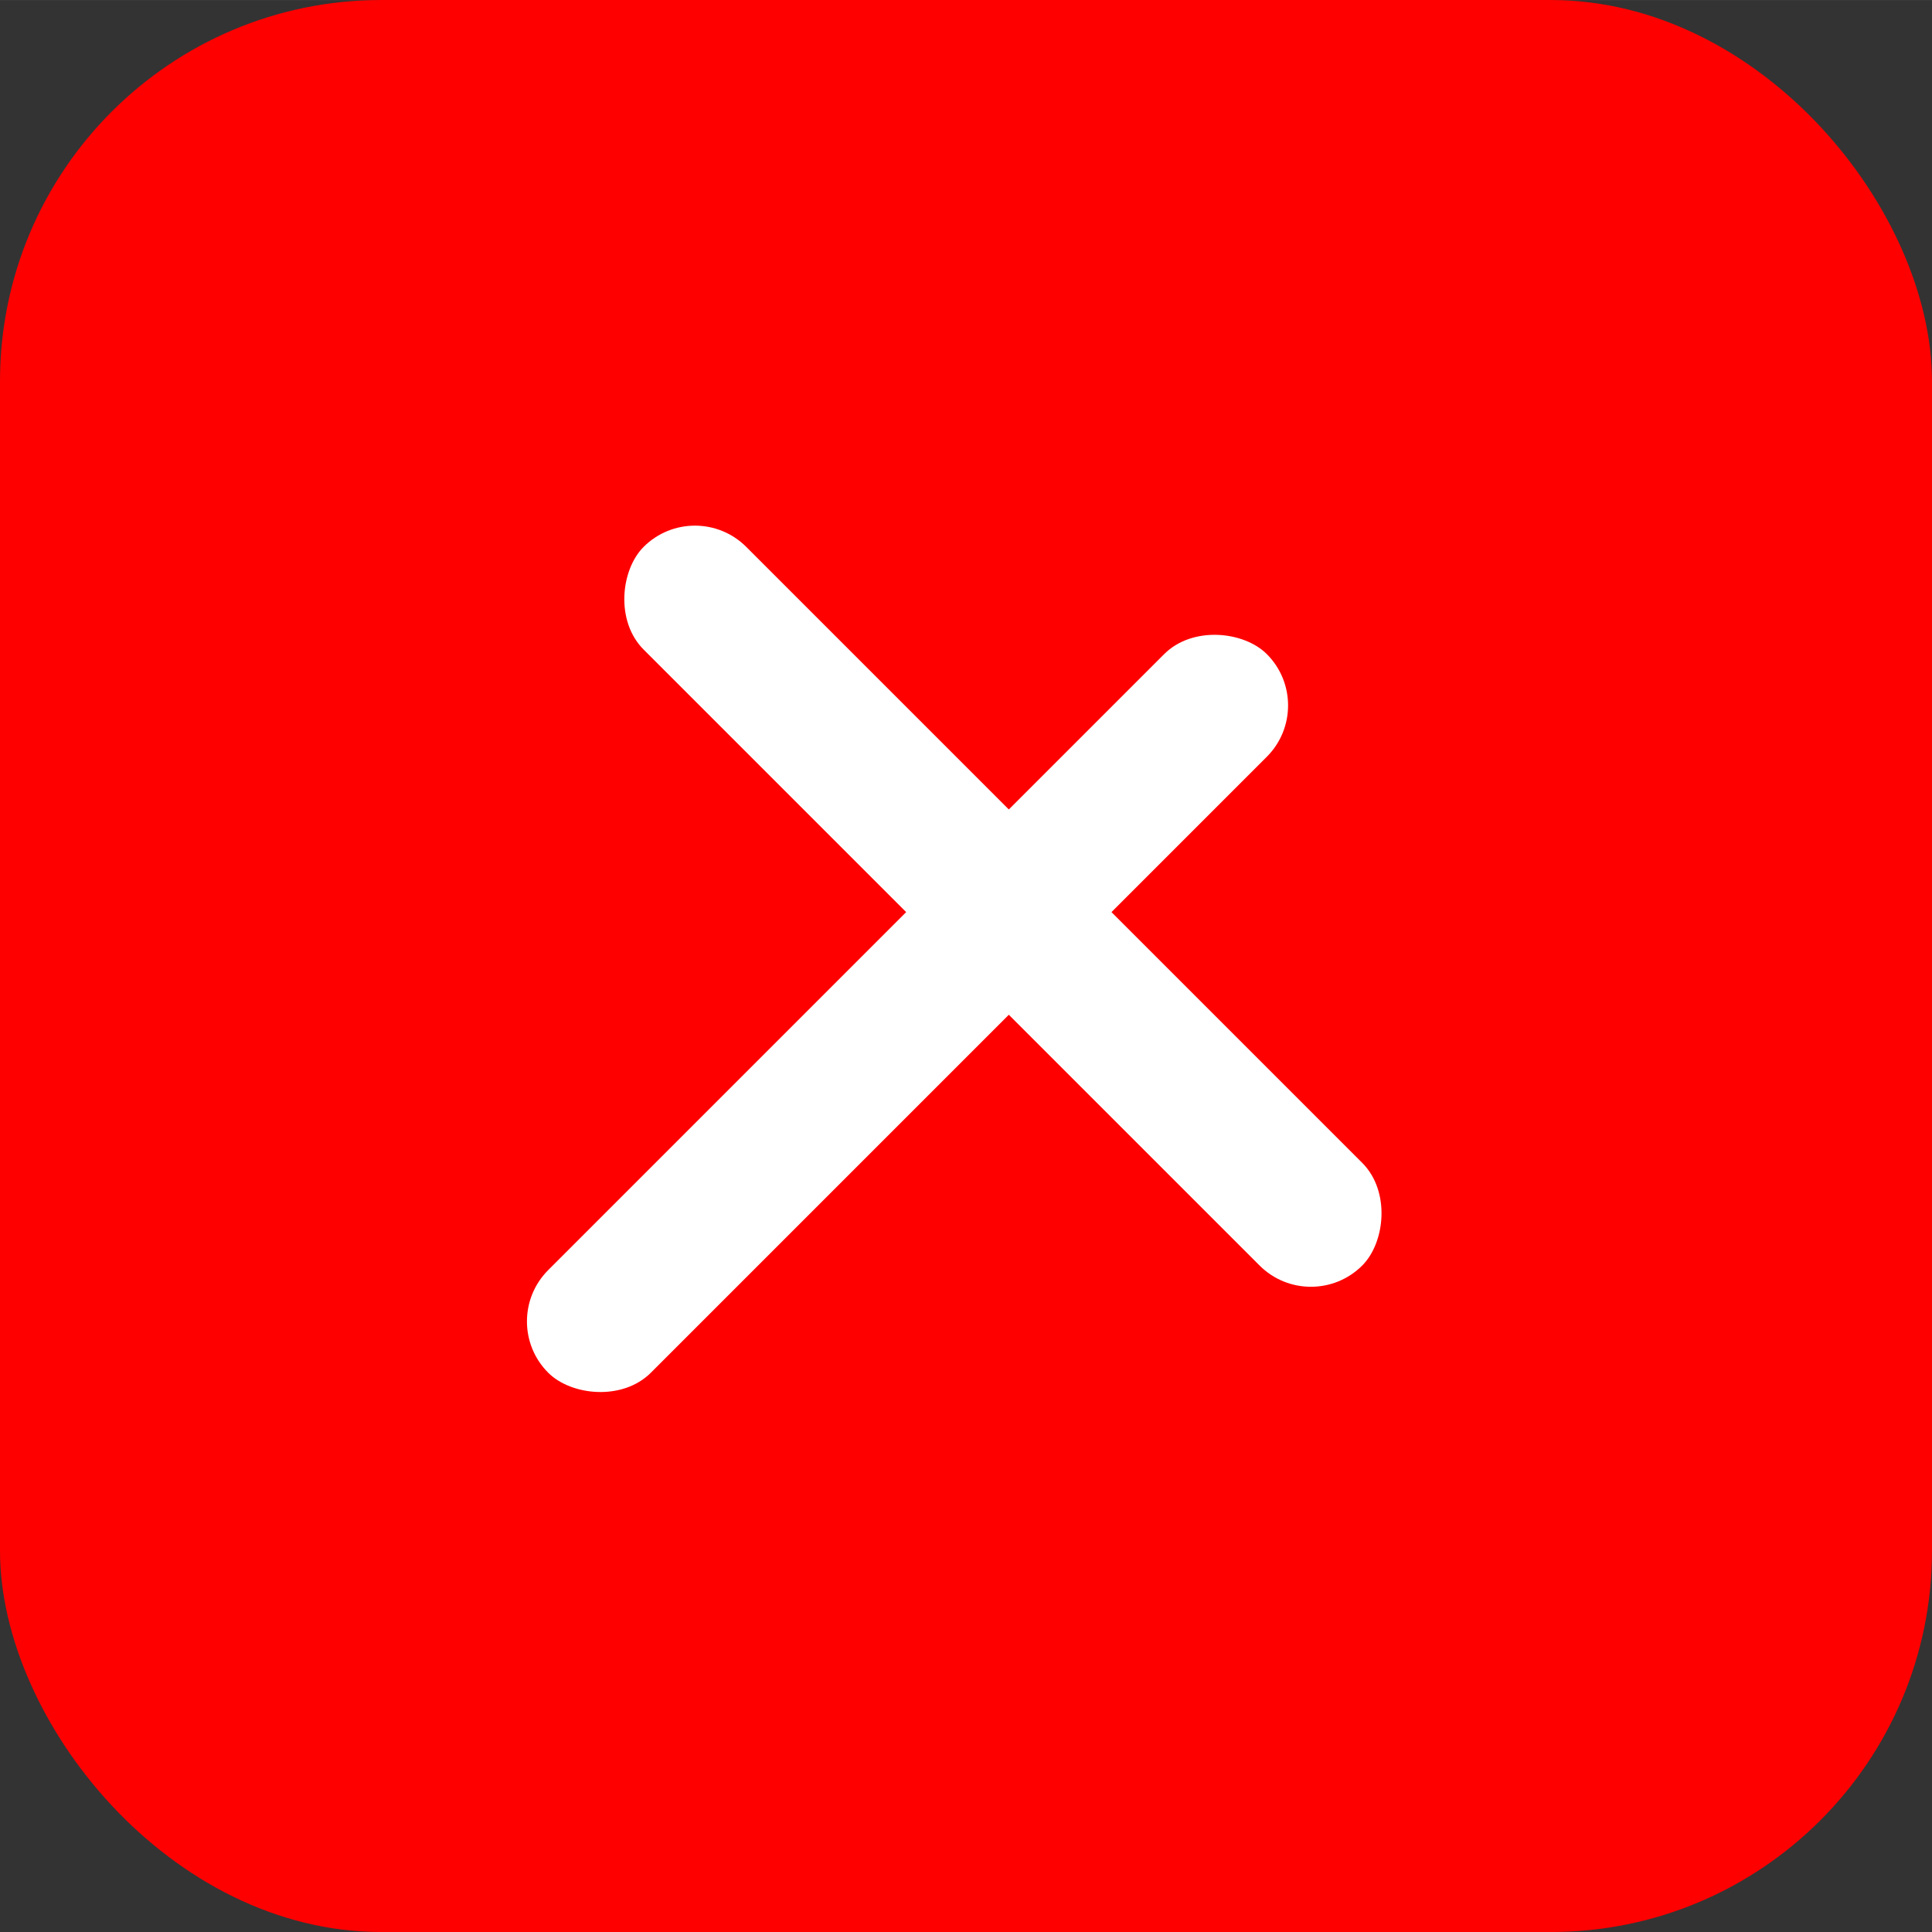 <svg width="42.229" height="42.23" viewBox="0 0 42.23 42.23" fill="none" xmlns="http://www.w3.org/2000/svg" xmlns:xlink="http://www.w3.org/1999/xlink">
	<rect x="0" y="0" width="42.23" height="42.23" fill="#333333" stroke="none"/>
	<desc>
			Created with Pixso.
	</desc>
	<defs/>
	<rect id="Rectangle 18" rx="8.333" width="42.23" height="42.23" fill="#FF0000" fill-opacity="1"/>
	<rect id="Rectangle 22" x="10.861" y="28.883" rx="1.587" width="22.214" height="3.173" transform="rotate(-45 10.861 28.883)" fill="#FFFFFF" fill-opacity="1"/>
	<rect id="Rectangle 23" x="15.19" y="10.832" rx="1.587" width="22.214" height="3.173" transform="rotate(45 15.19 10.832)" fill="#FFFFFF" fill-opacity="1"/>
</svg>
